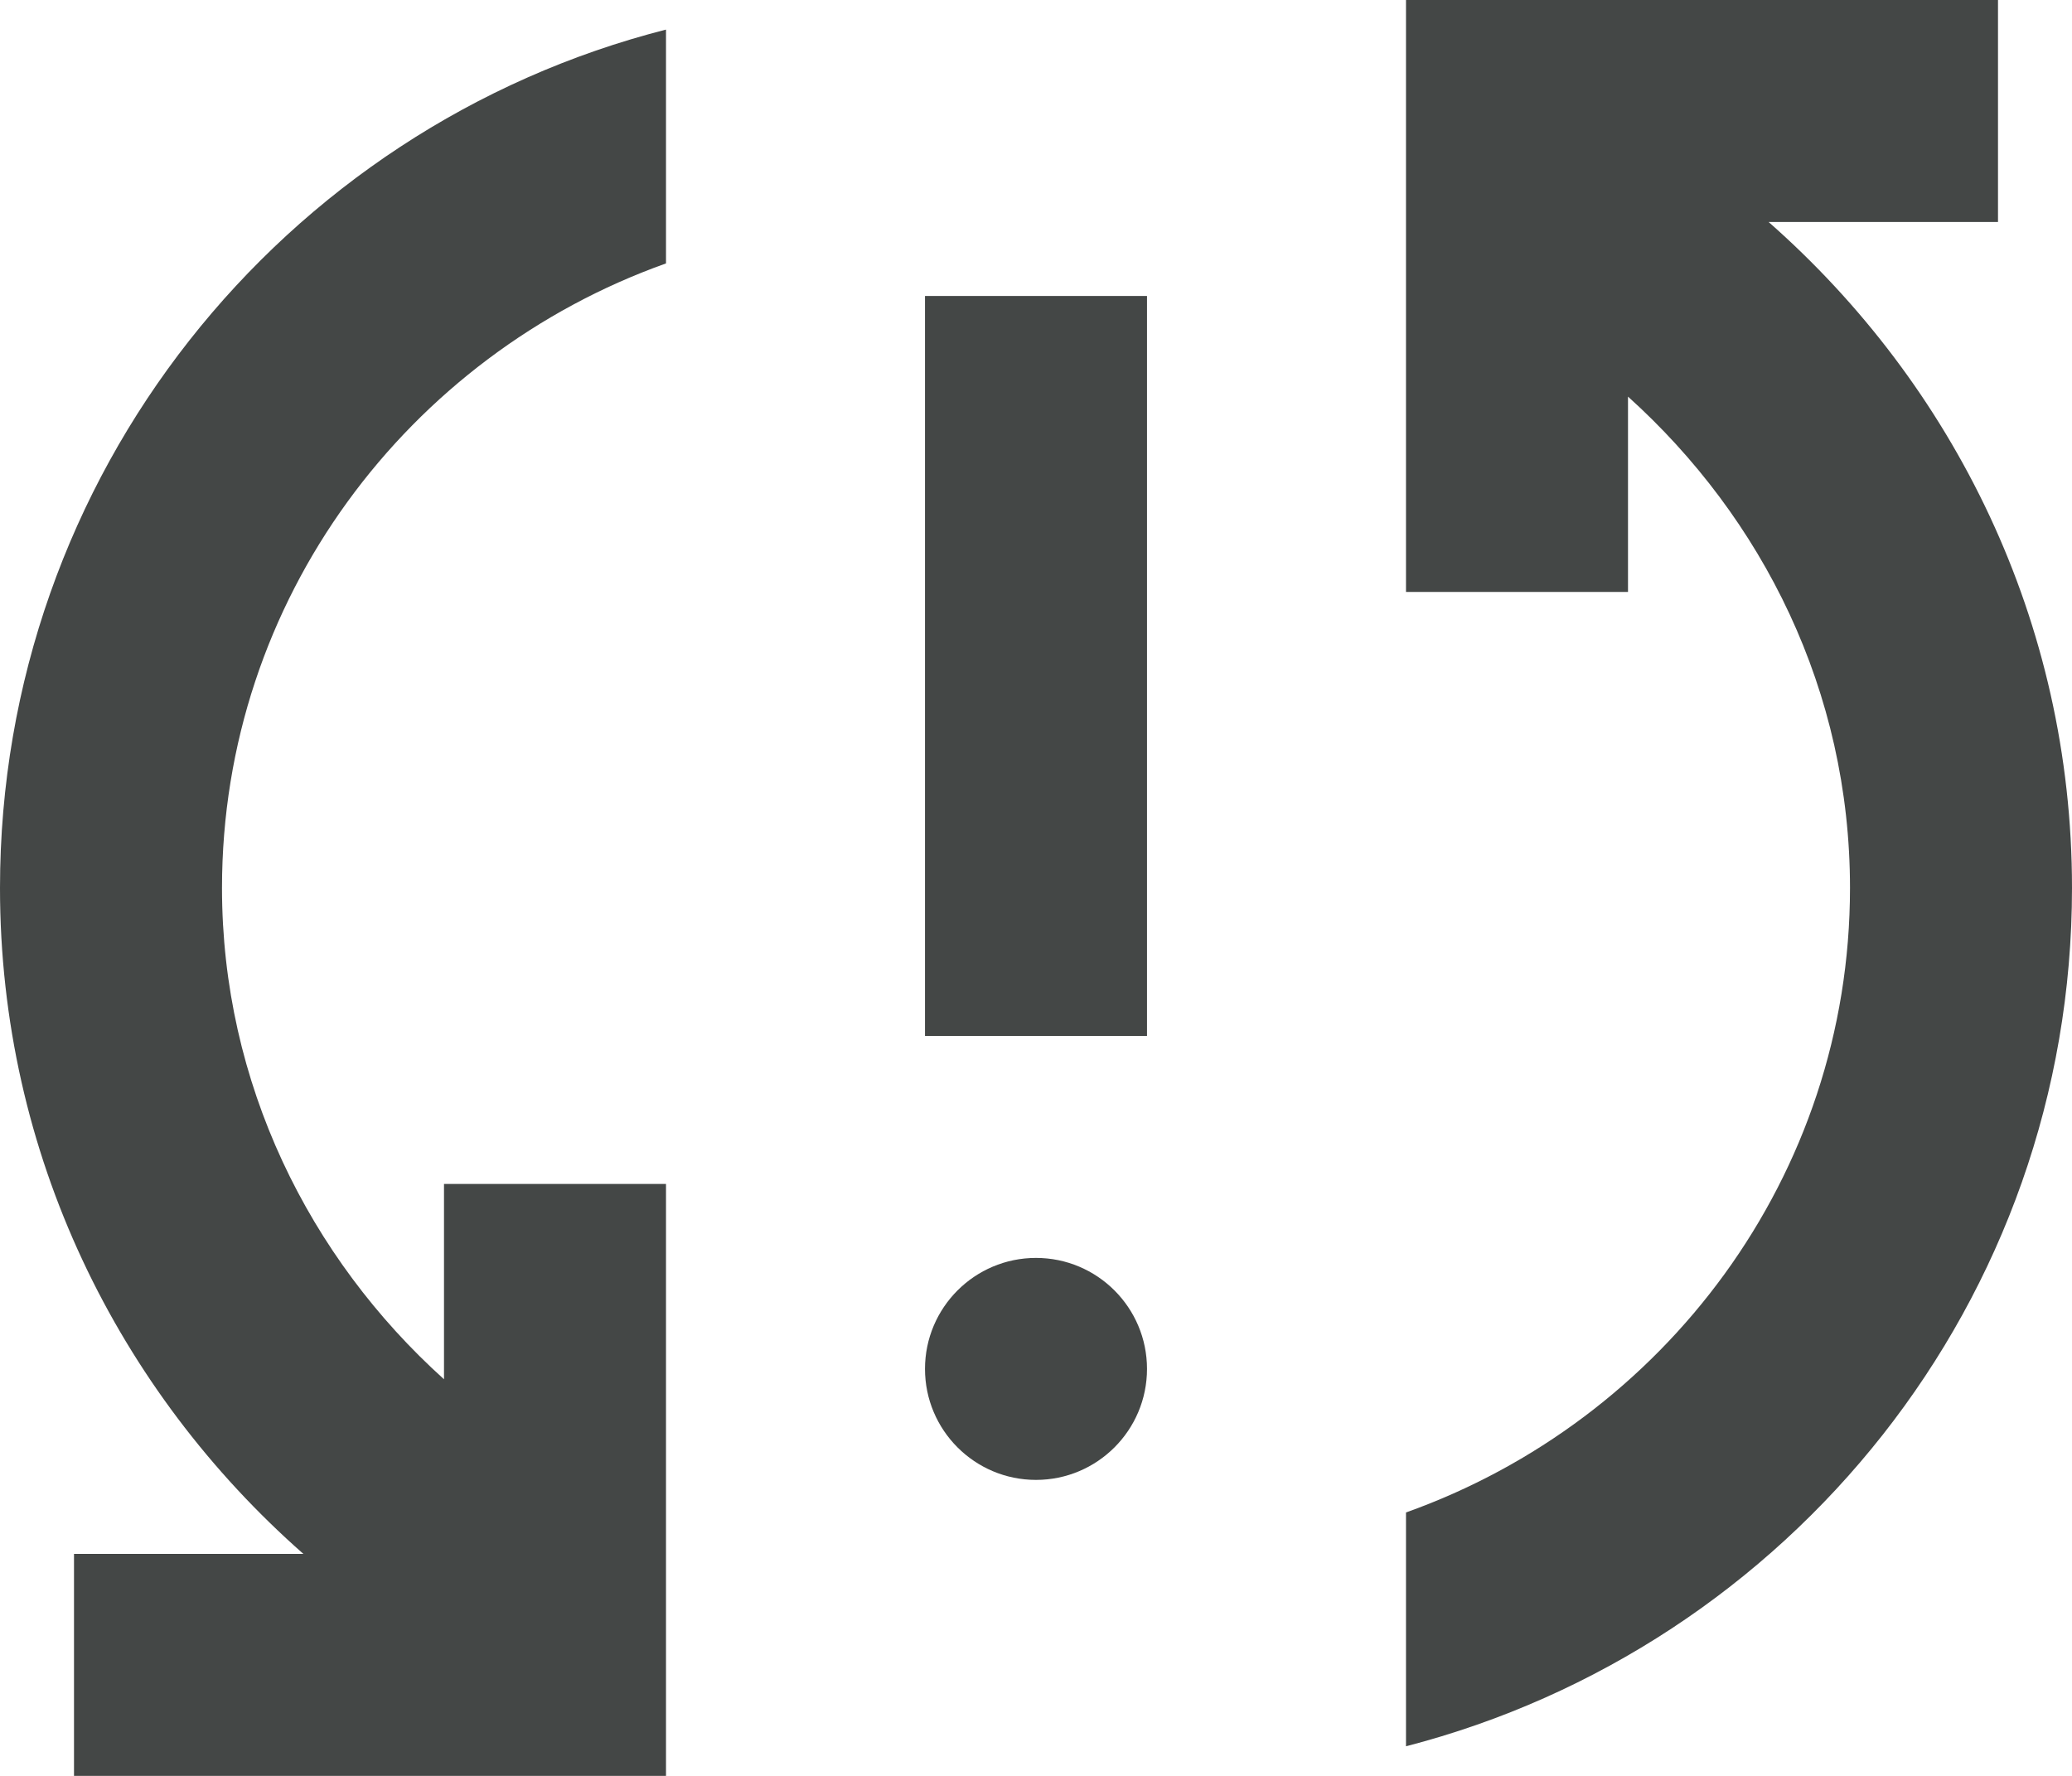 <svg width="14" height="12" viewBox="0 0 14 12" fill="none" xmlns="http://www.w3.org/2000/svg">
<path d="M0 6C0 7.8 0.8 9.4 2.05 10.5H0.5V12H4.5V8H3V9.32C2.09 8.5 1.5 7.32 1.5 6C1.5 4.05 2.76 2.4 4.5 1.78V0.2C1.91 0.86 0 3.21 0 6ZM11.95 1.5H13.5V0H9.5V4H11V2.68C11.91 3.5 12.5 4.67 12.5 6C12.5 7.95 11.24 9.6 9.5 10.22V11.8C12.09 11.13 14 8.79 14 6C14 4.2 13.2 2.6 11.95 1.5ZM6.25 2H7.75V7H6.25V2Z" fill="#444746"/>
<path d="M7 10C7.414 10 7.75 9.664 7.75 9.25C7.75 8.836 7.414 8.5 7 8.5C6.586 8.5 6.25 8.836 6.25 9.25C6.25 9.664 6.586 10 7 10Z" fill="#444746"/>
</svg>
